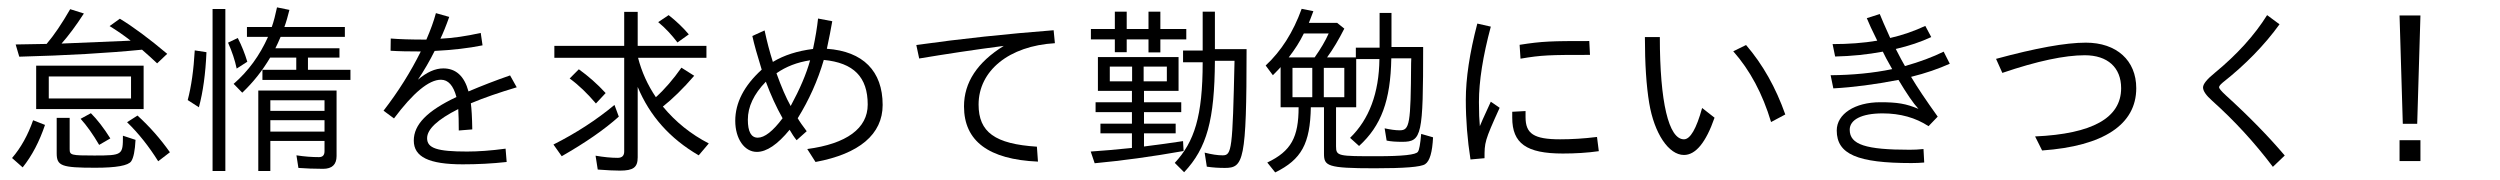 <?xml version='1.0' encoding='UTF-8'?>
<!-- This file was generated by dvisvgm 2.9.1 -->
<svg version='1.1' xmlns='http://www.w3.org/2000/svg' xmlns:xlink='http://www.w3.org/1999/xlink' width='138.381pt' height='9.963pt' viewBox='102.117 -8.767 138.381 9.963'>
<defs>
<path id='g0-1' d='M4.403-7.91L4.583-1.913H5.38L5.559-7.91H4.403ZM4.403-1.006V.149H5.559V-1.006H4.403Z'/>
<path id='g2-66' d='M5.43-5.569H9.215V-6.227H5.41V-8.11H4.663V-6.227H.797V-5.569H4.663V-.379C4.663-.149 4.543-.03 4.304-.03C3.945-.03 3.537-.07 3.078-.149L3.198 .618C3.716 .658 4.125 .677 4.423 .677C5.171 .677 5.41 .498 5.41-.06V-3.955C6.077-2.351 7.193-1.096 8.787-.169L9.345-.827C8.359-1.335 7.512-2.012 6.804-2.869C7.333-3.288 7.92-3.856 8.538-4.573L7.831-5.021C7.382-4.384 6.914-3.836 6.416-3.387C5.958-4.065 5.629-4.792 5.43-5.569ZM3.098-3.039L3.636-3.616C3.178-4.115 2.68-4.553 2.152-4.932L1.644-4.423C2.152-4.055 2.63-3.587 3.098-3.039ZM.747-.767L1.205-.12C2.511-.867 3.567-1.594 4.364-2.311L4.125-2.959C3.118-2.122 1.993-1.395 .747-.767ZM7.611-6.416L8.239-6.864C7.92-7.243 7.542-7.601 7.123-7.93L6.545-7.542C6.944-7.213 7.293-6.834 7.611-6.416Z'/>
<path id='g3-68' d='M5.24-2.252L4.553-2.79C4.234-1.634 3.895-1.056 3.547-1.056C2.7-1.056 2.212-3.118 2.212-6.715H1.385C1.385-5.23 1.465-4.015 1.624-3.059C1.903-1.385 2.7-.189 3.547-.189C4.194-.189 4.762-.877 5.24-2.252ZM8.369-2.012L9.156-2.431C8.628-3.925 7.91-5.2 6.984-6.276L6.276-5.928C7.203-4.882 7.9-3.577 8.369-2.012Z'/>
<path id='g3-77' d='M4.583-2.491C5.559-2.491 6.406-2.252 7.123-1.783L7.631-2.311C6.974-3.228 6.486-3.955 6.157-4.513C6.964-4.712 7.681-4.961 8.299-5.24L7.96-5.908C7.352-5.609 6.635-5.34 5.818-5.111C5.719-5.28 5.539-5.599 5.31-6.057C6.047-6.227 6.695-6.446 7.273-6.715L6.944-7.333C6.346-7.054 5.699-6.824 5.001-6.665C4.702-7.323 4.513-7.761 4.423-7.99L3.706-7.761C3.806-7.512 3.995-7.093 4.284-6.516C3.517-6.386 2.69-6.326 1.813-6.326L1.953-5.639C2.859-5.659 3.736-5.748 4.593-5.908C4.663-5.748 4.832-5.43 5.111-4.941C4.055-4.722 2.919-4.613 1.704-4.603L1.853-3.875C2.969-3.935 4.164-4.095 5.46-4.344C5.918-3.577 6.286-3.039 6.565-2.74C5.878-3.029 5.4-3.108 4.453-3.108C3.049-3.108 2.042-2.461 2.042-1.544C2.042-.229 3.188 .259 6.177 .259C6.426 .259 6.655 .249 6.884 .229L6.844-.518C6.575-.488 6.316-.478 6.077-.478C3.666-.478 2.76-.757 2.76-1.584C2.76-2.142 3.417-2.491 4.583-2.491Z'/>
<path id='g3-79' d='M6.257 .468L6.914-.159C6.027-1.205 4.941-2.321 3.646-3.497C3.397-3.726 3.278-3.875 3.278-3.935S3.347-4.085 3.477-4.194C4.742-5.191 5.798-6.276 6.625-7.422L5.938-7.93C5.24-6.814 4.274-5.748 3.039-4.732C2.61-4.384 2.391-4.115 2.391-3.925S2.56-3.487 2.899-3.188C4.134-2.082 5.25-.867 6.257 .468Z'/>
<path id='g3-100' d='M.897-5.509L1.245-4.732C3.178-5.39 4.702-5.709 5.808-5.709C7.073-5.709 7.821-5.031 7.821-3.885C7.821-2.242 6.227-1.355 3.059-1.215L3.447-.438C6.844-.677 8.658-1.873 8.658-3.885C8.658-5.42 7.572-6.406 5.868-6.406C4.752-6.406 3.098-6.107 .897-5.509Z'/>
<path id='g3-102' d='M.907-6.276L1.066-5.529C2.501-5.768 4.055-6.007 5.748-6.227C4.284-5.32 3.547-4.204 3.547-2.879C3.547-.956 4.912 .06 7.641 .179L7.582-.648C5.27-.797 4.354-1.445 4.354-2.979C4.354-4.852 6.037-6.227 8.578-6.376L8.508-7.093C5.928-6.894 3.387-6.625 .907-6.276Z'/>
<path id='g3-107' d='M1.694 .06L2.471-.01C2.471-.887 2.471-.956 3.308-2.8L2.819-3.138C2.421-2.281 2.222-1.823 2.212-1.783C2.182-2.092 2.162-2.531 2.162-3.118C2.162-4.274 2.381-5.659 2.819-7.293L2.072-7.462C1.644-5.828 1.435-4.423 1.435-3.238C1.435-2.122 1.524-1.026 1.694 .06ZM4.413-6.286L4.463-5.519C5.639-5.719 6.047-5.729 8.309-5.729L8.269-6.496C6.177-6.496 5.679-6.486 4.413-6.286ZM8.797-.399L8.697-1.186C7.97-1.096 7.293-1.056 6.655-1.056C5.2-1.056 4.742-1.365 4.742-2.281V-2.62L4.005-2.58V-2.252C4.005-.827 4.792-.269 6.804-.269C7.502-.269 8.169-.309 8.797-.399Z'/>
<path id='g3-129' d='M2.471-7.083L1.793-6.775C1.893-6.306 2.072-5.689 2.311-4.912C1.335-4.025 .847-3.078 .847-2.082S1.355-.359 2.042-.359C2.58-.359 3.188-.767 3.856-1.584C3.975-1.375 4.105-1.176 4.244-1.006L4.802-1.504C4.583-1.793 4.413-2.032 4.304-2.222C4.922-3.218 5.41-4.294 5.748-5.45C7.402-5.29 8.179-4.503 8.179-2.979C8.179-1.664 7.014-.807 4.832-.518L5.29 .199C7.711-.249 9.006-1.335 9.006-2.959C9.006-4.832 7.92-5.928 5.918-6.067C6.037-6.645 6.147-7.153 6.217-7.592L5.43-7.741C5.38-7.263 5.29-6.705 5.151-6.057C4.294-5.948 3.557-5.719 2.929-5.34C2.75-5.898 2.6-6.476 2.471-7.083ZM2.54-4.244C2.809-3.517 3.118-2.839 3.467-2.222C2.929-1.504 2.471-1.146 2.092-1.146C1.724-1.146 1.544-1.484 1.544-2.142C1.544-2.859 1.873-3.557 2.54-4.244ZM4.991-5.43C4.782-4.672 4.423-3.836 3.915-2.899C3.656-3.357 3.397-3.965 3.128-4.712C3.656-5.081 4.274-5.32 4.991-5.43Z'/>
<path id='g3-146' d='M1.704-6.635L1.694-5.958C2.142-5.928 2.7-5.918 3.367-5.918C2.809-4.792 2.122-3.696 1.305-2.64L1.883-2.212C2.949-3.636 3.816-4.354 4.483-4.354C4.882-4.354 5.171-4.035 5.34-3.397C3.716-2.63 2.979-1.873 2.979-.986C2.979-.08 3.816 .329 5.689 .329C6.496 .329 7.313 .289 8.12 .199L8.06-.538C7.243-.428 6.535-.379 5.928-.379C4.284-.379 3.716-.558 3.716-1.116C3.716-1.614 4.294-2.152 5.44-2.73C5.46-2.421 5.469-2.022 5.469-1.544L6.217-1.604C6.207-2.271 6.177-2.76 6.137-3.049C6.864-3.357 7.711-3.646 8.677-3.935L8.309-4.593C7.502-4.314 6.735-4.015 6.007-3.706C5.778-4.553 5.31-4.981 4.613-4.981C4.164-4.981 3.696-4.772 3.208-4.354C3.547-4.862 3.856-5.39 4.134-5.948C5.121-5.998 5.998-6.097 6.785-6.257L6.685-6.944C5.878-6.765 5.131-6.655 4.453-6.625C4.593-6.914 4.762-7.323 4.941-7.831L4.204-8.04C4.085-7.592 3.905-7.103 3.676-6.575C2.829-6.575 2.172-6.595 1.704-6.635Z'/>
<path id='g1-201' d='M6.625-6.127H5.31V-5.589H3.716C4.045-6.037 4.364-6.575 4.672-7.183L4.274-7.502H2.71C2.77-7.641 2.849-7.861 2.959-8.149L2.311-8.279C1.843-6.984 1.186-5.948 .319-5.141L.717-4.603C.946-4.832 1.086-4.981 1.146-5.051V-2.829H2.142C2.142-1.176 1.733-.399 .408 .229L.847 .777C2.301 .06 2.78-.807 2.819-2.829H3.547V-.269C3.547 .418 3.706 .548 6.356 .548C7.98 .548 8.917 .478 9.146 .319C9.405 .149 9.544-.349 9.584-1.166L8.927-1.355C8.877-.787 8.817-.458 8.747-.369C8.648-.199 7.89-.12 6.486-.12C4.344-.12 4.214-.12 4.214-.667V-2.829H5.33V-5.499H6.615C6.595-3.616 6.047-2.162 4.991-1.136L5.489-.687C6.715-1.803 7.233-3.198 7.273-5.539H8.379L8.369-5.26C8.349-1.893 8.289-1.554 7.741-1.554C7.502-1.554 7.223-1.594 6.904-1.664L7.014-.986C7.243-.936 7.532-.917 7.88-.917C8.966-.917 9.036-1.285 9.036-6.167H7.283V-8.05H6.625V-6.127ZM3.029-5.589H1.594C1.973-6.087 2.182-6.416 2.431-6.914H3.806C3.626-6.506 3.367-6.067 3.029-5.589ZM1.803-5.011H2.899V-3.387H1.803V-5.011ZM4.672-3.387H3.537V-5.011H4.672V-3.387Z'/>
<path id='g1-228' d='M7.472-5.4H8.558C8.448-.468 8.408-.169 7.9-.169C7.621-.169 7.293-.219 6.904-.319L7.024 .458C7.352 .508 7.681 .528 8.02 .528C9.056 .528 9.225 .159 9.225-6.047H7.472V-8.12H6.795V-5.968H5.709V-5.32H6.795C6.795-2.331 6.336-.917 5.25 .249L5.768 .767C7.034-.578 7.452-2.132 7.472-5.4ZM1.933-7.163H.608V-6.585H1.933V-5.878H2.59V-6.585H3.796V-5.868H4.453V-6.585H5.888V-7.163H4.453V-8.12H3.796V-7.163H2.59V-8.12H1.933V-7.163ZM5.46-5.609H.996V-3.736H2.879V-3.108H.867V-2.56H2.879V-1.923H1.136V-1.385H2.879V-.578C2.052-.488 1.285-.428 .598-.379L.817 .269C2.311 .13 3.945-.09 5.738-.408L5.709-.956C5.061-.857 4.334-.757 3.547-.658V-1.385H5.3V-1.923H3.547V-2.56H5.609V-3.108H3.547V-3.736H5.46V-5.609ZM1.654-5.081H2.889V-4.264H1.654V-5.081ZM4.812-4.264H3.527V-5.081H4.812V-4.264Z'/>
<path id='g4-32' d='M2.58-6.336C1.743-6.316 1.176-6.306 .867-6.306L1.066-5.629C3.706-5.699 5.968-5.828 7.861-6.017C8.169-5.748 8.448-5.499 8.697-5.26L9.255-5.788C8.249-6.635 7.372-7.283 6.635-7.731L6.067-7.323C6.476-7.073 6.864-6.804 7.233-6.516L3.407-6.356C3.796-6.795 4.204-7.342 4.643-8.02L3.885-8.259C3.427-7.462 2.989-6.814 2.58-6.336ZM7.95-5.131H2.002V-2.73H7.95V-5.131ZM2.7-4.533H7.253V-3.318H2.7V-4.533ZM.667-.02L1.255 .498C1.773-.149 2.182-.936 2.491-1.853L1.833-2.112C1.544-1.285 1.156-.588 .667-.02ZM3.138-2.242V-.289C3.138 .418 3.397 .518 5.28 .518C6.436 .518 7.103 .399 7.263 .159C7.392-.03 7.472-.428 7.502-1.026L6.804-1.255C6.804-.189 6.795-.159 5.22-.159C3.925-.159 3.856-.179 3.856-.518V-2.242H3.138ZM5.489-.747L6.107-1.106C5.738-1.694 5.38-2.152 5.031-2.501L4.463-2.192C4.812-1.803 5.151-1.325 5.489-.747ZM8.757 .159L9.405-.339C8.877-1.086 8.279-1.763 7.611-2.371L7.034-2.002C7.671-1.385 8.239-.667 8.757 .159Z'/>
<path id='g4-240' d='M4.334-3.756V.697H5.001V-.966H8V-.399C8-.179 7.9-.07 7.691-.07C7.303-.07 6.894-.1 6.446-.169L6.555 .528C6.964 .558 7.422 .578 7.92 .578S8.667 .339 8.667-.13V-3.756H4.334ZM8-3.218V-2.63H5.001V-3.218H8ZM5.001-2.112H8V-1.484H5.001V-2.112ZM5.081-7.273H3.706V-6.725H4.872C4.413-5.699 3.786-4.832 2.969-4.125L3.447-3.636C4.065-4.224 4.573-4.872 4.991-5.579H6.436V-4.902H4.563V-4.344H9.435V-4.902H7.083V-5.579H8.827V-6.097H5.28C5.37-6.276 5.469-6.486 5.569-6.725H9.126V-7.273H5.778C5.878-7.542 5.968-7.861 6.057-8.219L5.37-8.359C5.28-7.94 5.191-7.582 5.081-7.273ZM.428-3.228L1.046-2.829C1.275-3.676 1.415-4.692 1.465-5.878L.817-5.978C.757-4.902 .628-3.985 .428-3.228ZM3.138-4.971L3.726-5.35C3.597-5.778 3.427-6.217 3.198-6.665L2.66-6.406C2.879-5.918 3.039-5.44 3.138-4.971ZM1.803-8.269V.697H2.511V-8.269H1.803Z'/>
</defs>
<g id='page1'>
<use x='102.117' y='0' xlink:href='#g4-32'/>
<use x='112.08' y='0' xlink:href='#g4-240'/>
<use x='122.042' y='0' xlink:href='#g3-146'/>
<use x='132.005' y='0' xlink:href='#g2-66'/>
<use x='141.968' y='0' xlink:href='#g3-129'/>
<use x='151.93' y='0' xlink:href='#g3-102'/>
<use x='161.893' y='0' xlink:href='#g1-228'/>
<use x='171.856' y='0' xlink:href='#g1-201'/>
<use x='181.818' y='0' xlink:href='#g3-107'/>
<use x='191.781' y='0' xlink:href='#g3-68'/>
<use x='201.743' y='0' xlink:href='#g3-77'/>
<use x='211.706' y='0' xlink:href='#g3-100'/>
<use x='221.669' y='0' xlink:href='#g3-79'/>
<use x='230.535' y='0' xlink:href='#g0-1'/>
</g>
</svg>